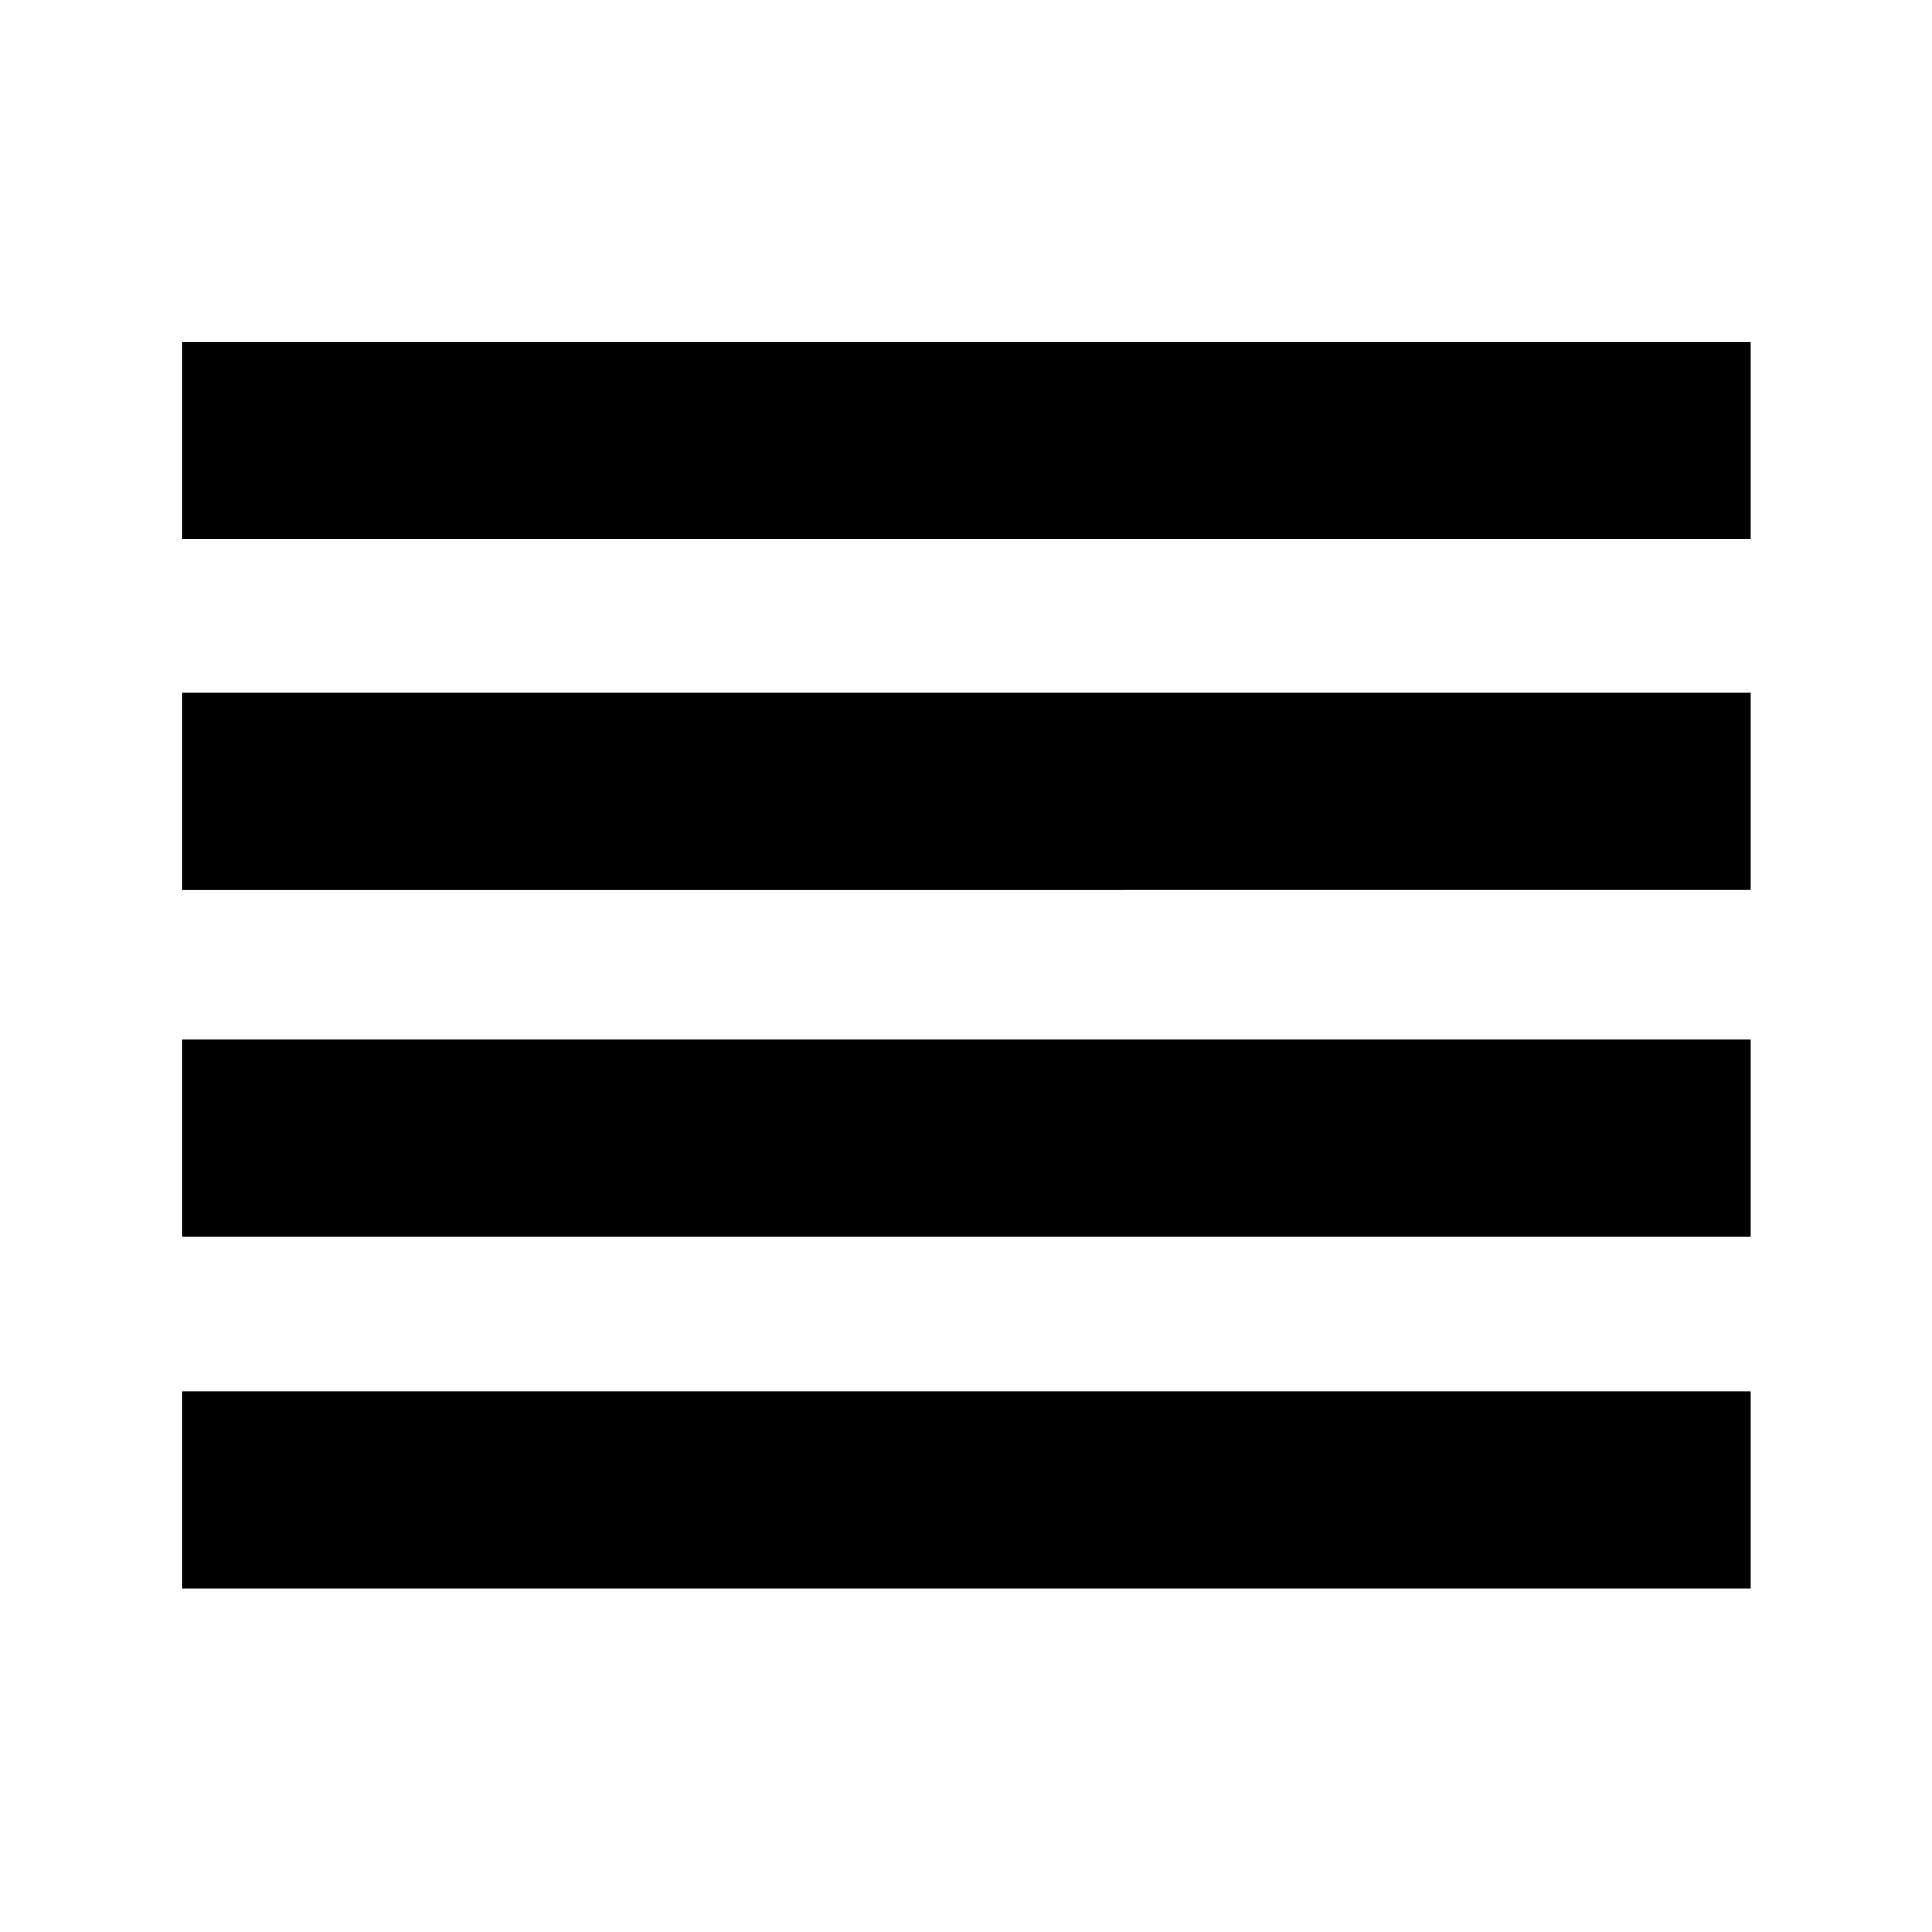 <svg xmlns="http://www.w3.org/2000/svg" height="40" viewBox="0 -960 960 960" width="40"><path d="M90.67-170.67v-98H870v98H90.67Zm0-174.66v-98H870v98H90.67Zm0-172.34v-98H870v98H90.67Zm0-174.33v-98H870v98H90.67Z"/></svg>